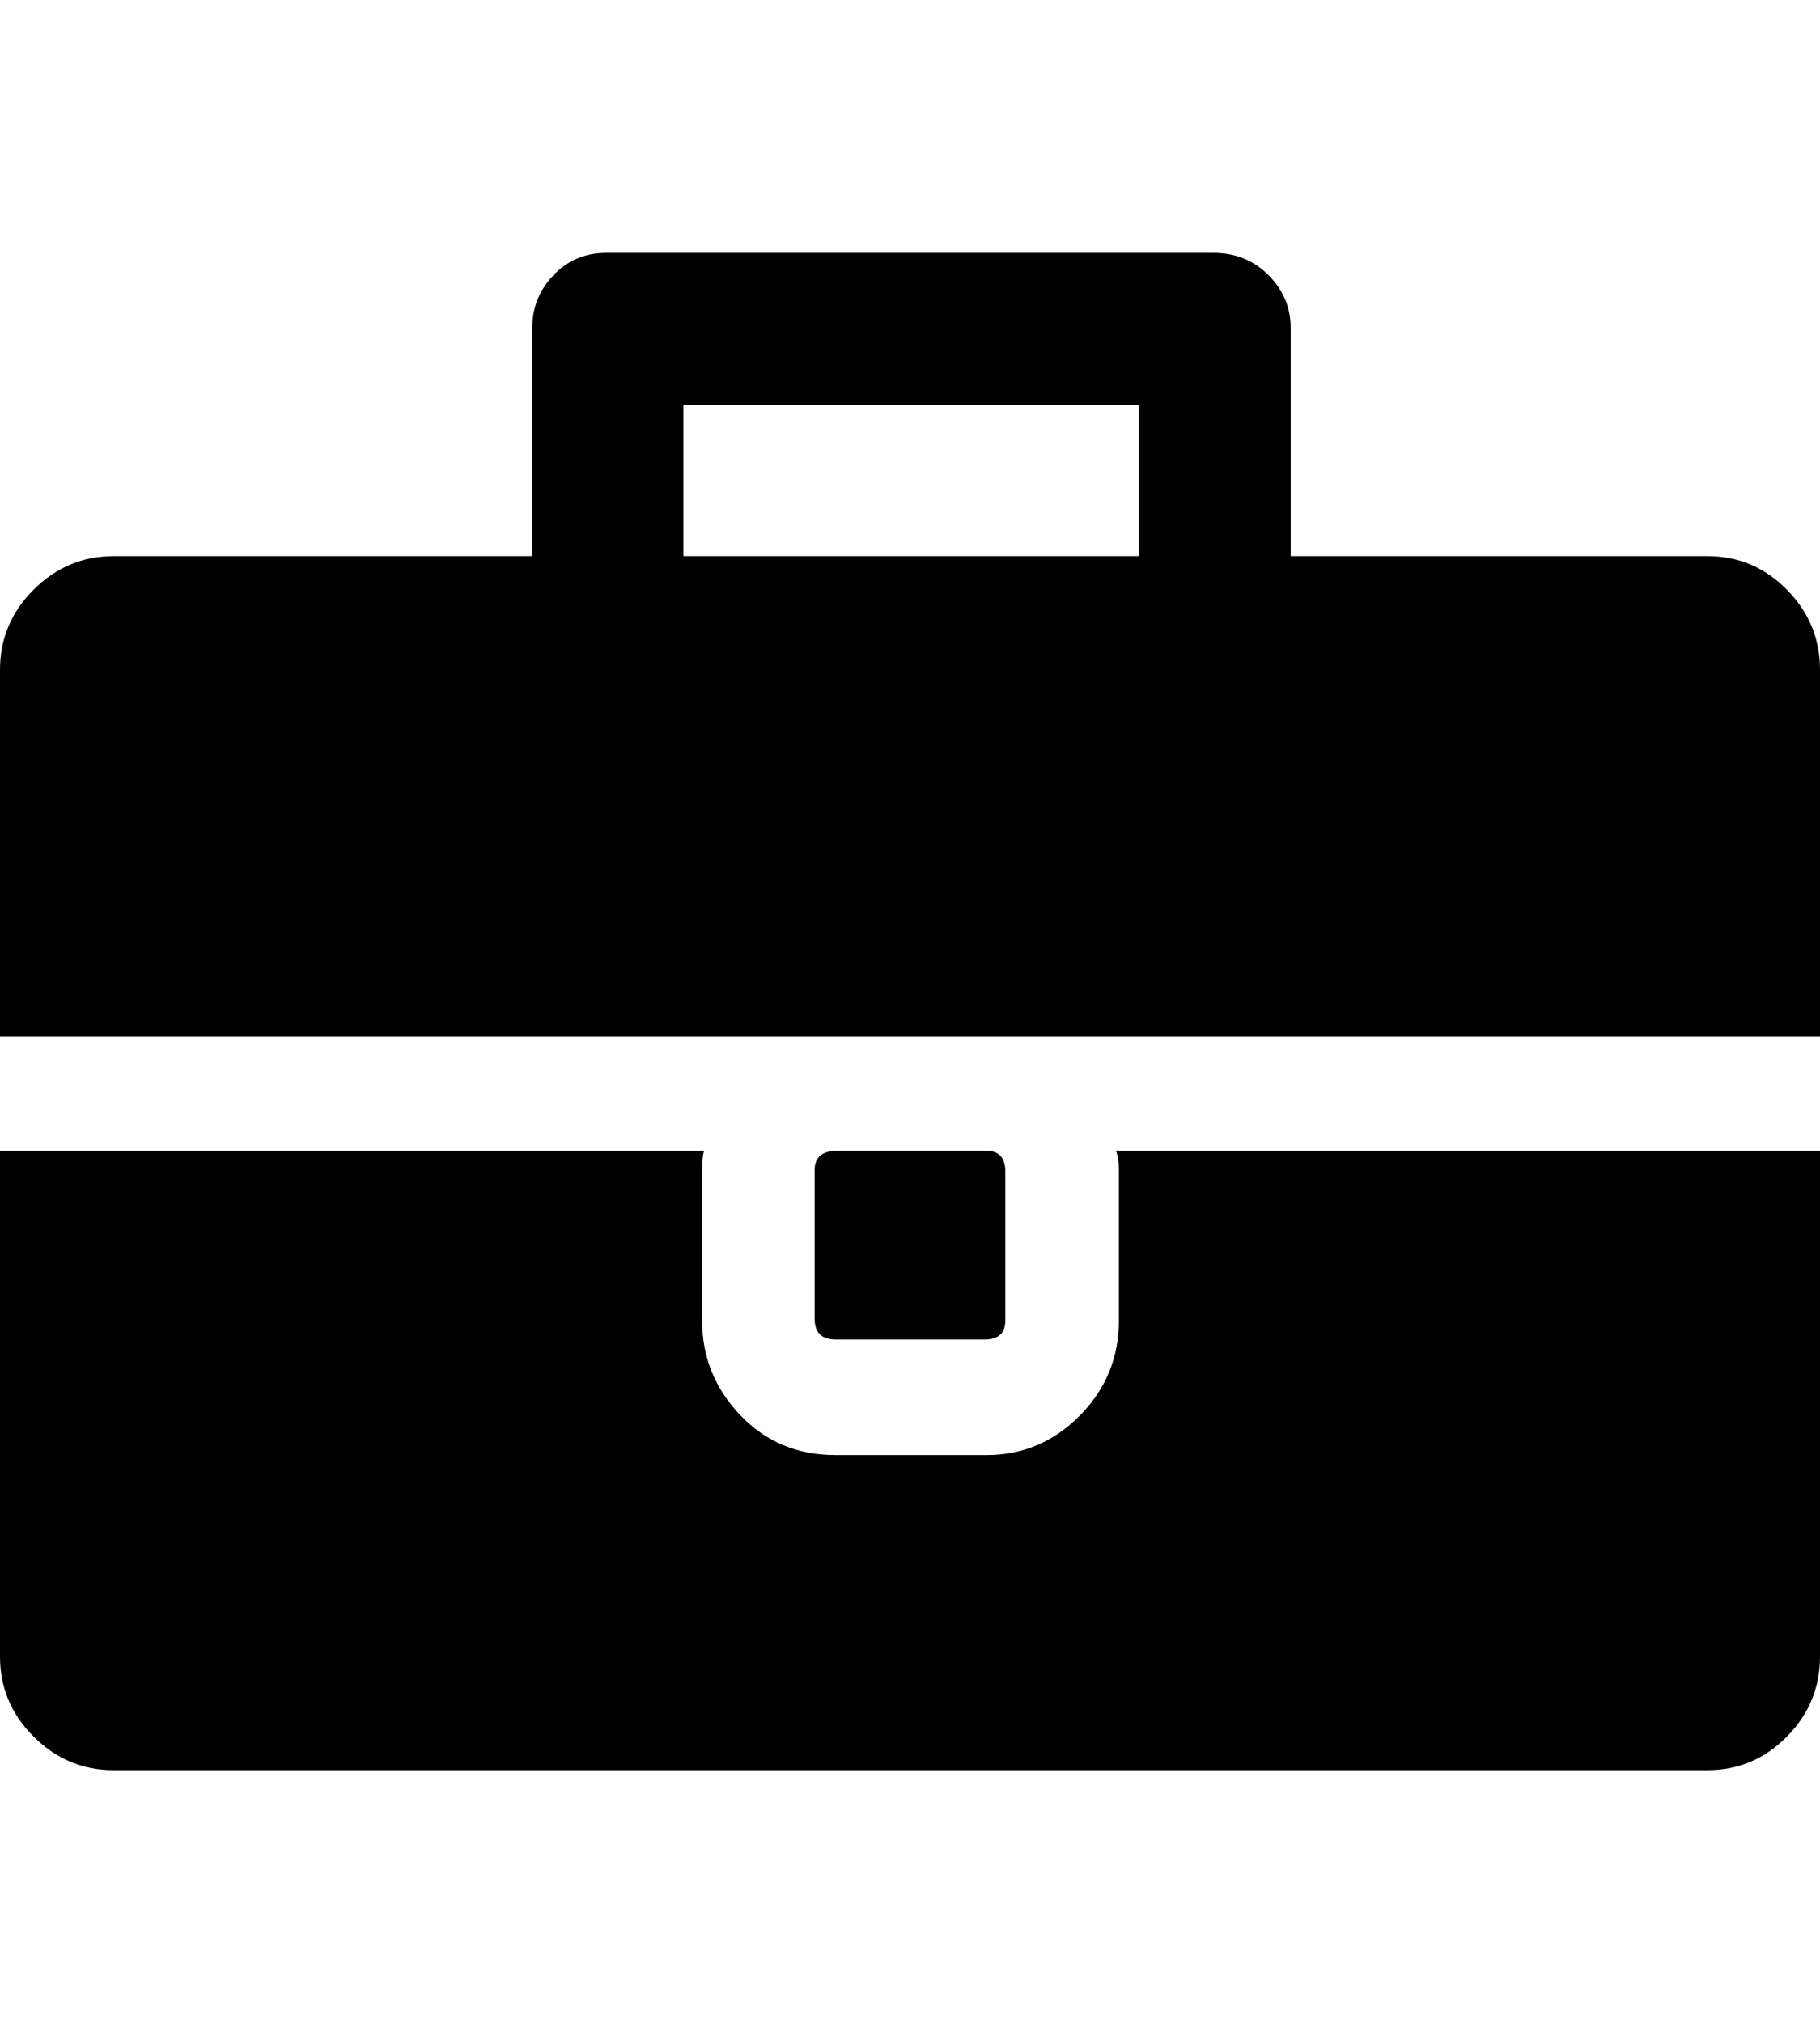<svg height="1000px" width="899.902px" xmlns="http://www.w3.org/2000/svg">
  <g>
    <path d="M0 818.848c0 0 0 -250 0 -250c0 0 348.145 0 348.145 0c-0.652 1.953 -0.977 5.046 -0.977 9.277c0 0 0 74.707 0 74.707c0 17.904 6.266 33.448 18.799 46.631c12.532 13.184 28.239 19.776 47.119 19.776c0 0 74.707 0 74.707 0c17.904 0 33.284 -6.511 46.143 -19.532c12.858 -13.02 19.287 -28.645 19.287 -46.875c0 0 0 -74.707 0 -74.707c0 -3.906 -0.489 -6.998 -1.465 -9.277c0 0 348.144 0 348.144 0c0 0 0 250 0 250c0 15.299 -5.452 28.483 -16.357 39.551c-10.905 11.067 -24.007 16.601 -39.307 16.601c0 0 -788.086 0 -788.086 0c-15.299 0 -28.483 -5.534 -39.55 -16.601c-11.068 -11.068 -16.602 -24.252 -16.602 -39.551c0 0 0 0 0 0m0 -306.641c0 0 0 -181.152 0 -181.152c0 -15.299 5.534 -28.483 16.602 -39.551c11.067 -11.067 24.251 -16.601 39.55 -16.601c0 0 207.032 0 207.032 0c0 0 0 -112.793 0 -112.793c0 -10.091 3.499 -18.799 10.498 -26.123c6.998 -7.325 15.706 -10.987 26.123 -10.987c0 0 300.293 0 300.293 0c10.742 0 19.775 3.662 27.099 10.987c7.324 7.324 10.987 16.032 10.987 26.123c0 0 0 112.793 0 112.793c0 0 206.054 0 206.054 0c15.3 0 28.402 5.534 39.307 16.601c10.905 11.068 16.357 24.252 16.357 39.551c0 0 0 181.152 0 181.152c0 0 -899.902 0 -899.902 0c0 0 0 0 0 0m337.891 -237.304c0 0 225.097 0 225.097 0c0 0 0 -74.707 0 -74.707c0 0 -225.097 0 -225.097 0c0 0 0 74.707 0 74.707c0 0 0 0 0 0m64.941 377.929c0 0 0 -74.707 0 -74.707c0 -5.859 3.418 -8.951 10.254 -9.277c0 0 74.707 0 74.707 0c5.859 0 8.952 3.092 9.277 9.277c0 0 0 74.707 0 74.707c0 5.86 -3.092 8.952 -9.277 9.278c0 0 -74.707 0 -74.707 0c-6.51 0 -9.928 -3.093 -10.254 -9.278c0 0 0 0 0 0" />
  </g>
</svg>
